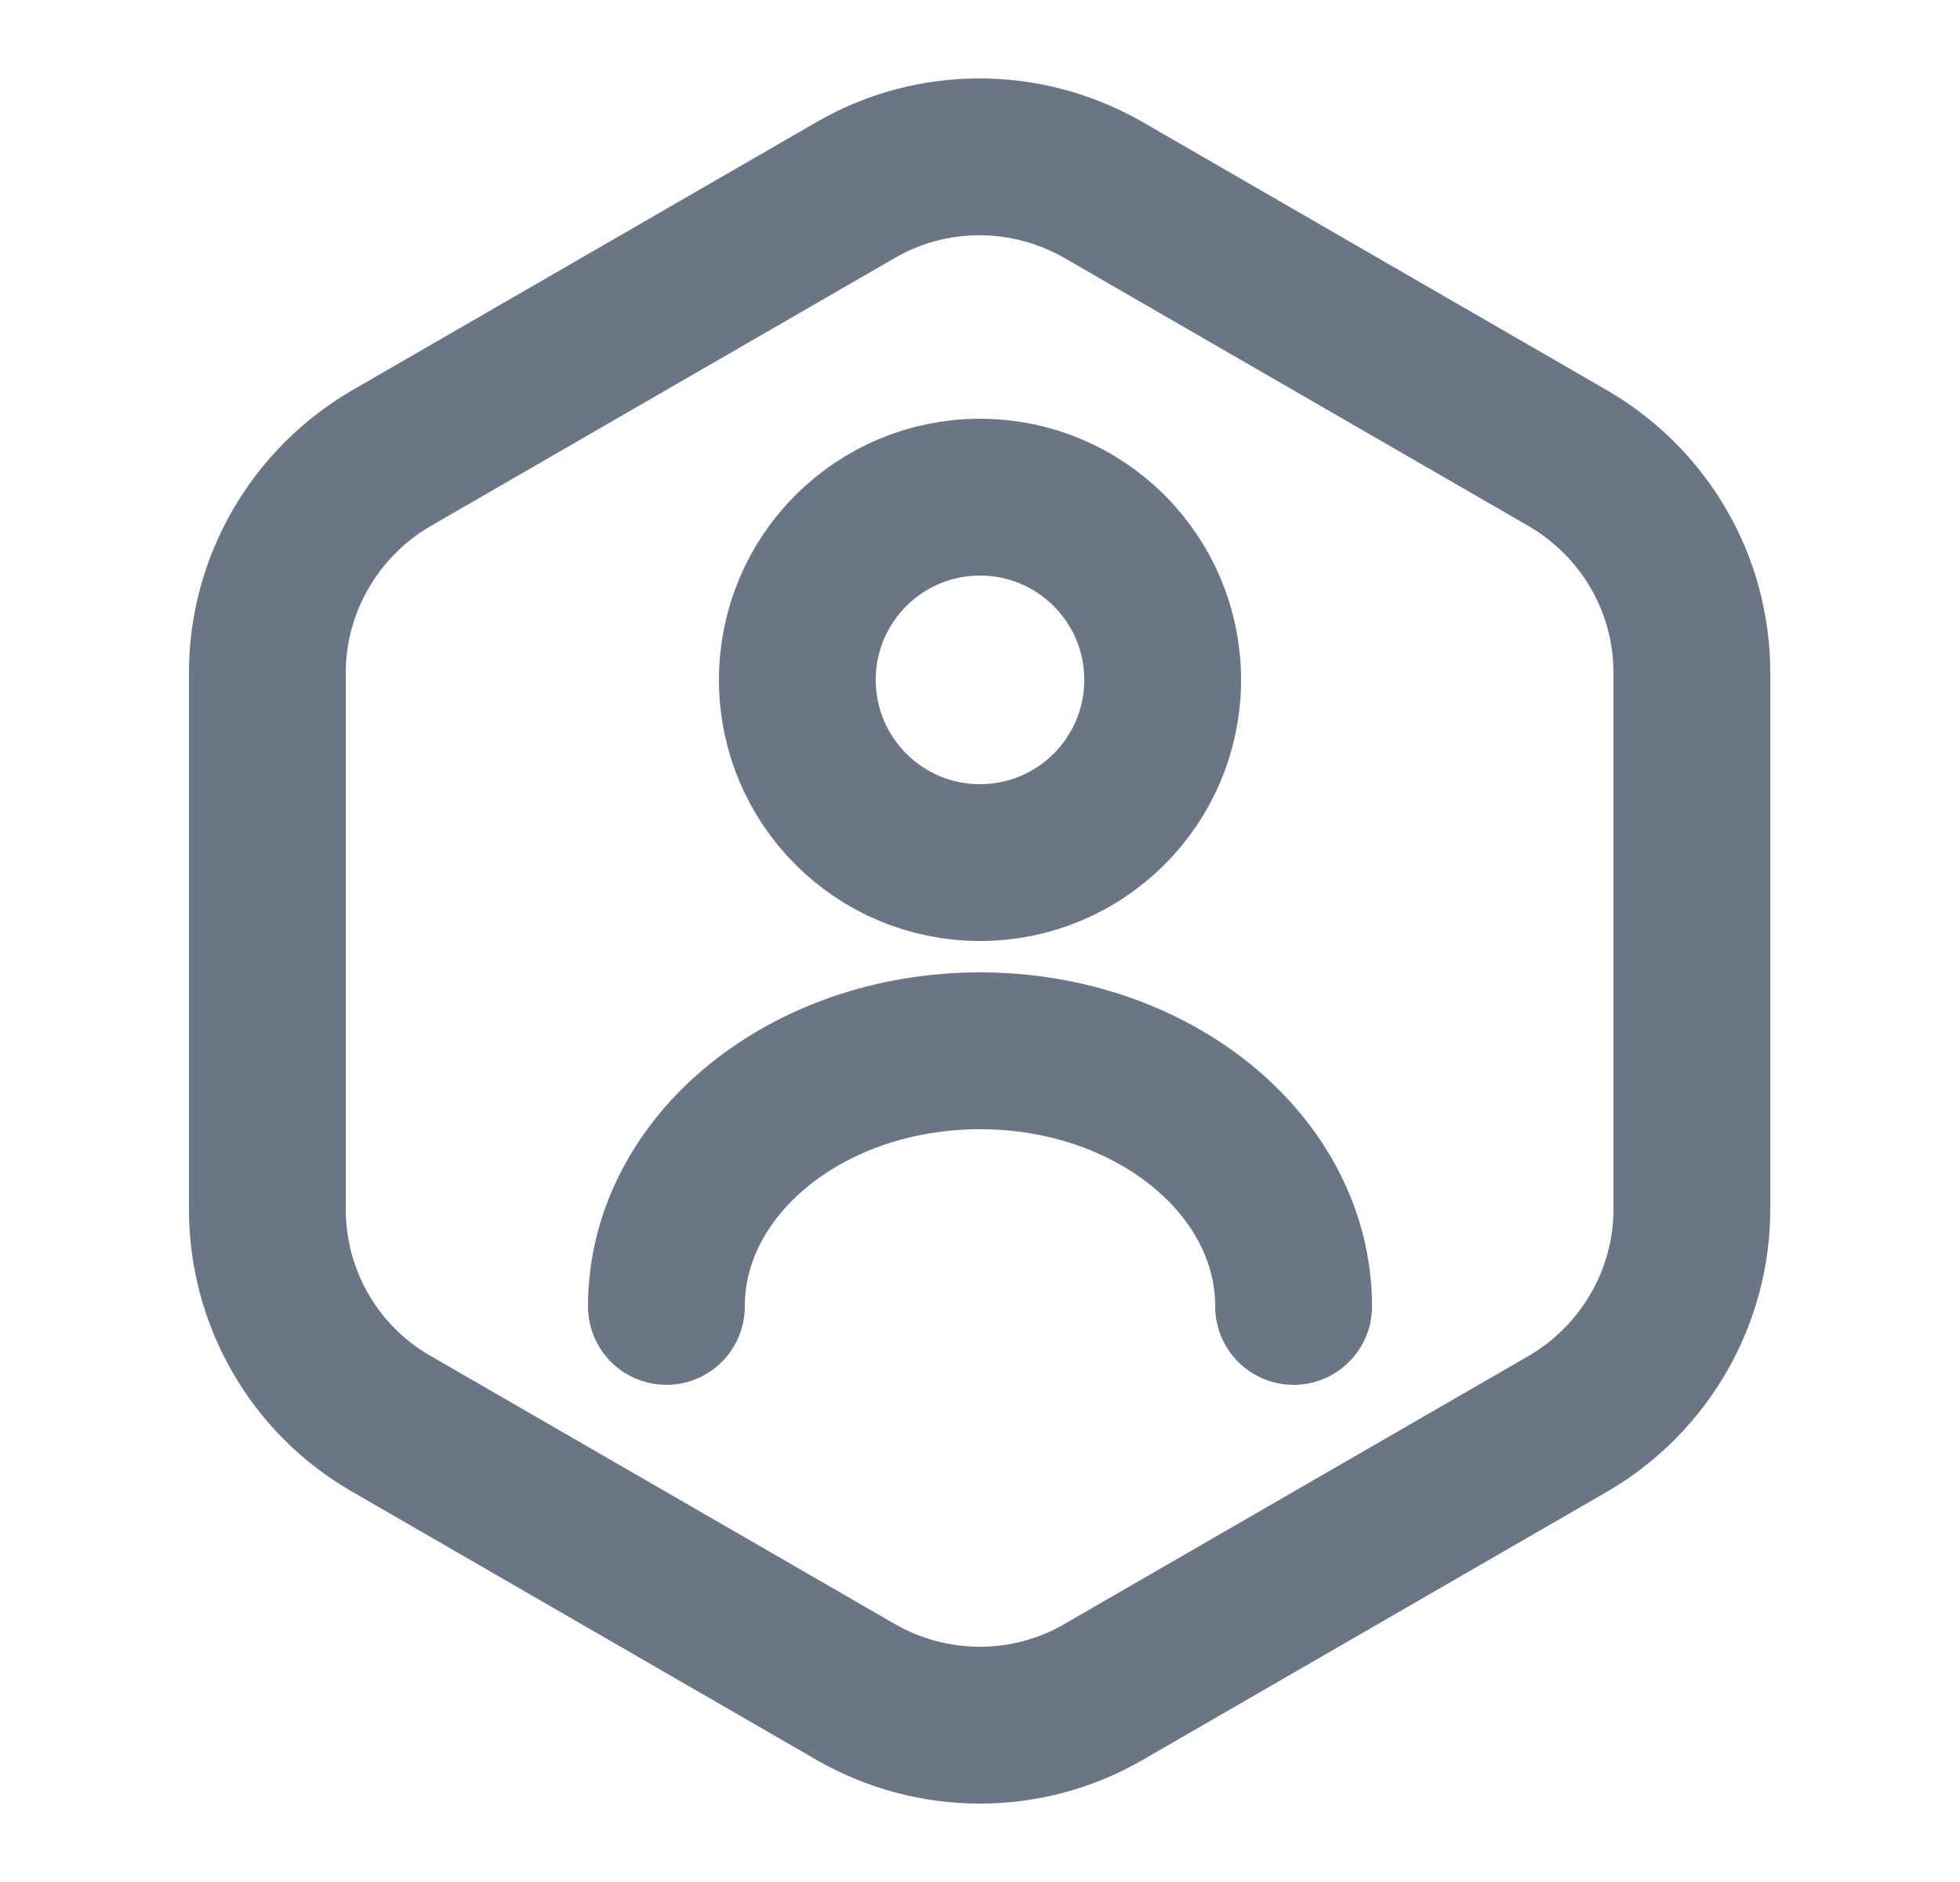 <svg width="25" height="24" viewBox="0 0 25 24" fill="none" xmlns="http://www.w3.org/2000/svg">
<path d="M21.58 8.58V15.42C21.58 16.54 20.98 17.58 20.01 18.15L14.07 21.58C13.1 22.14 11.9 22.14 10.92 21.58L4.98 18.15C4.01 17.59 3.41 16.55 3.41 15.42V8.58C3.41 7.46 4.01 6.42 4.98 5.85L10.92 2.42C11.89 1.86 13.09 1.86 14.07 2.42L20.01 5.85C20.98 6.42 21.58 7.45 21.58 8.58Z" stroke="#6A7686" stroke-width="2" stroke-linecap="round" stroke-linejoin="round"/>
<path d="M12.5 11C13.787 11 14.83 9.957 14.83 8.67C14.83 7.383 13.787 6.34 12.5 6.34C11.213 6.34 10.17 7.383 10.17 8.67C10.17 9.957 11.213 11 12.5 11Z" stroke="#6A7686" stroke-width="2" stroke-linecap="round" stroke-linejoin="round"/>
<path d="M16.5 16.66C16.5 14.86 14.71 13.4 12.5 13.4C10.29 13.4 8.5 14.86 8.5 16.66" stroke="#6A7686" stroke-width="2" stroke-linecap="round" stroke-linejoin="round"/>
</svg>
